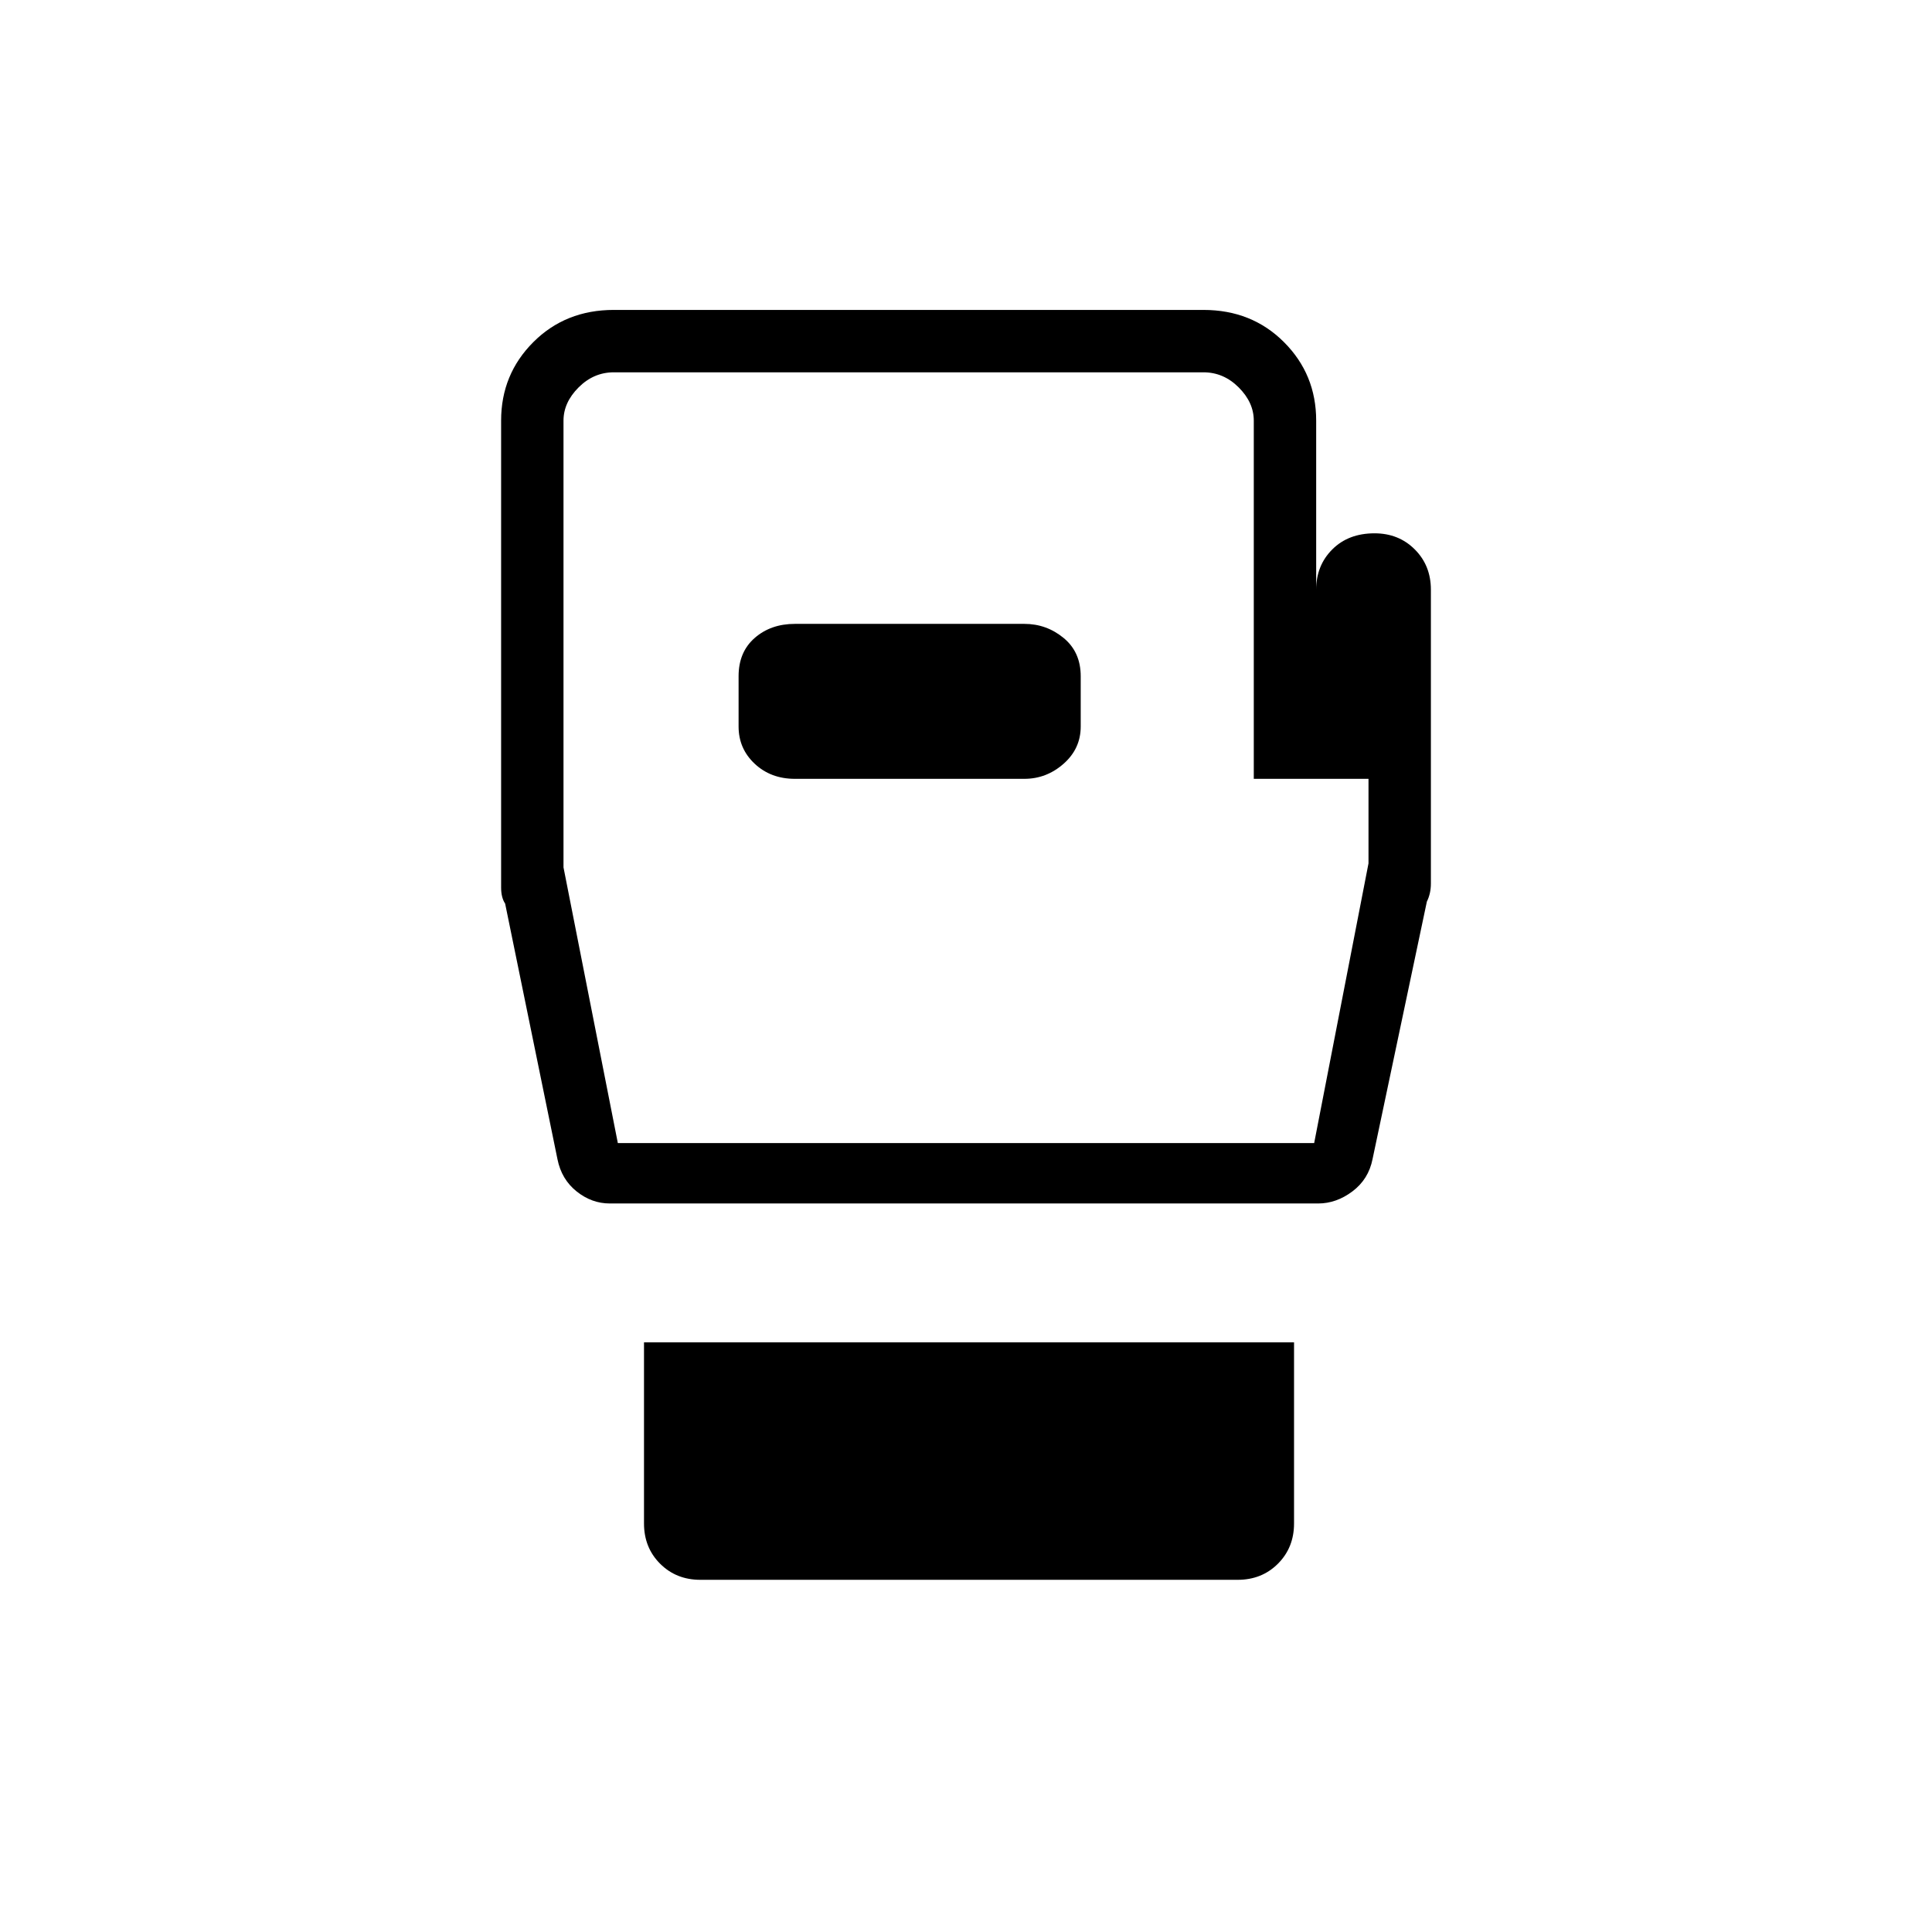 <svg xmlns="http://www.w3.org/2000/svg" width="48" height="48" viewBox="0 0 48 48"><path d="M17.4 39.25q-.6 0-1-.4t-.4-1v-4.5h16.15v4.5q0 .6-.4 1t-1 .4Zm-2.25-9.35q-.45 0-.825-.3-.375-.3-.475-.8l-1.3-6.35q-.1-.15-.1-.4v-11.6q0-1.15.8-1.95t2-.8H29.9q1.2 0 2 .8t.8 1.95v4.2q0-.6.4-1t1.05-.4q.6 0 1 .4t.4 1v7.3q0 .25-.1.45l-1.35 6.4q-.1.5-.5.8-.4.3-.85.3Zm.2-1.5h17.3L34 21.45v-2.1h-2.85v-8.9q0-.45-.375-.825-.375-.375-.875-.375H15.25q-.5 0-.875.375T14 10.45v11.1Zm4.4-9.05h5.7q.55 0 .975-.375.425-.375.425-.925V16.8q0-.6-.425-.95t-.975-.35h-5.7q-.6 0-1 .35t-.4.95v1.25q0 .55.4.925t1 .375ZM24 18.8Z"/></svg>